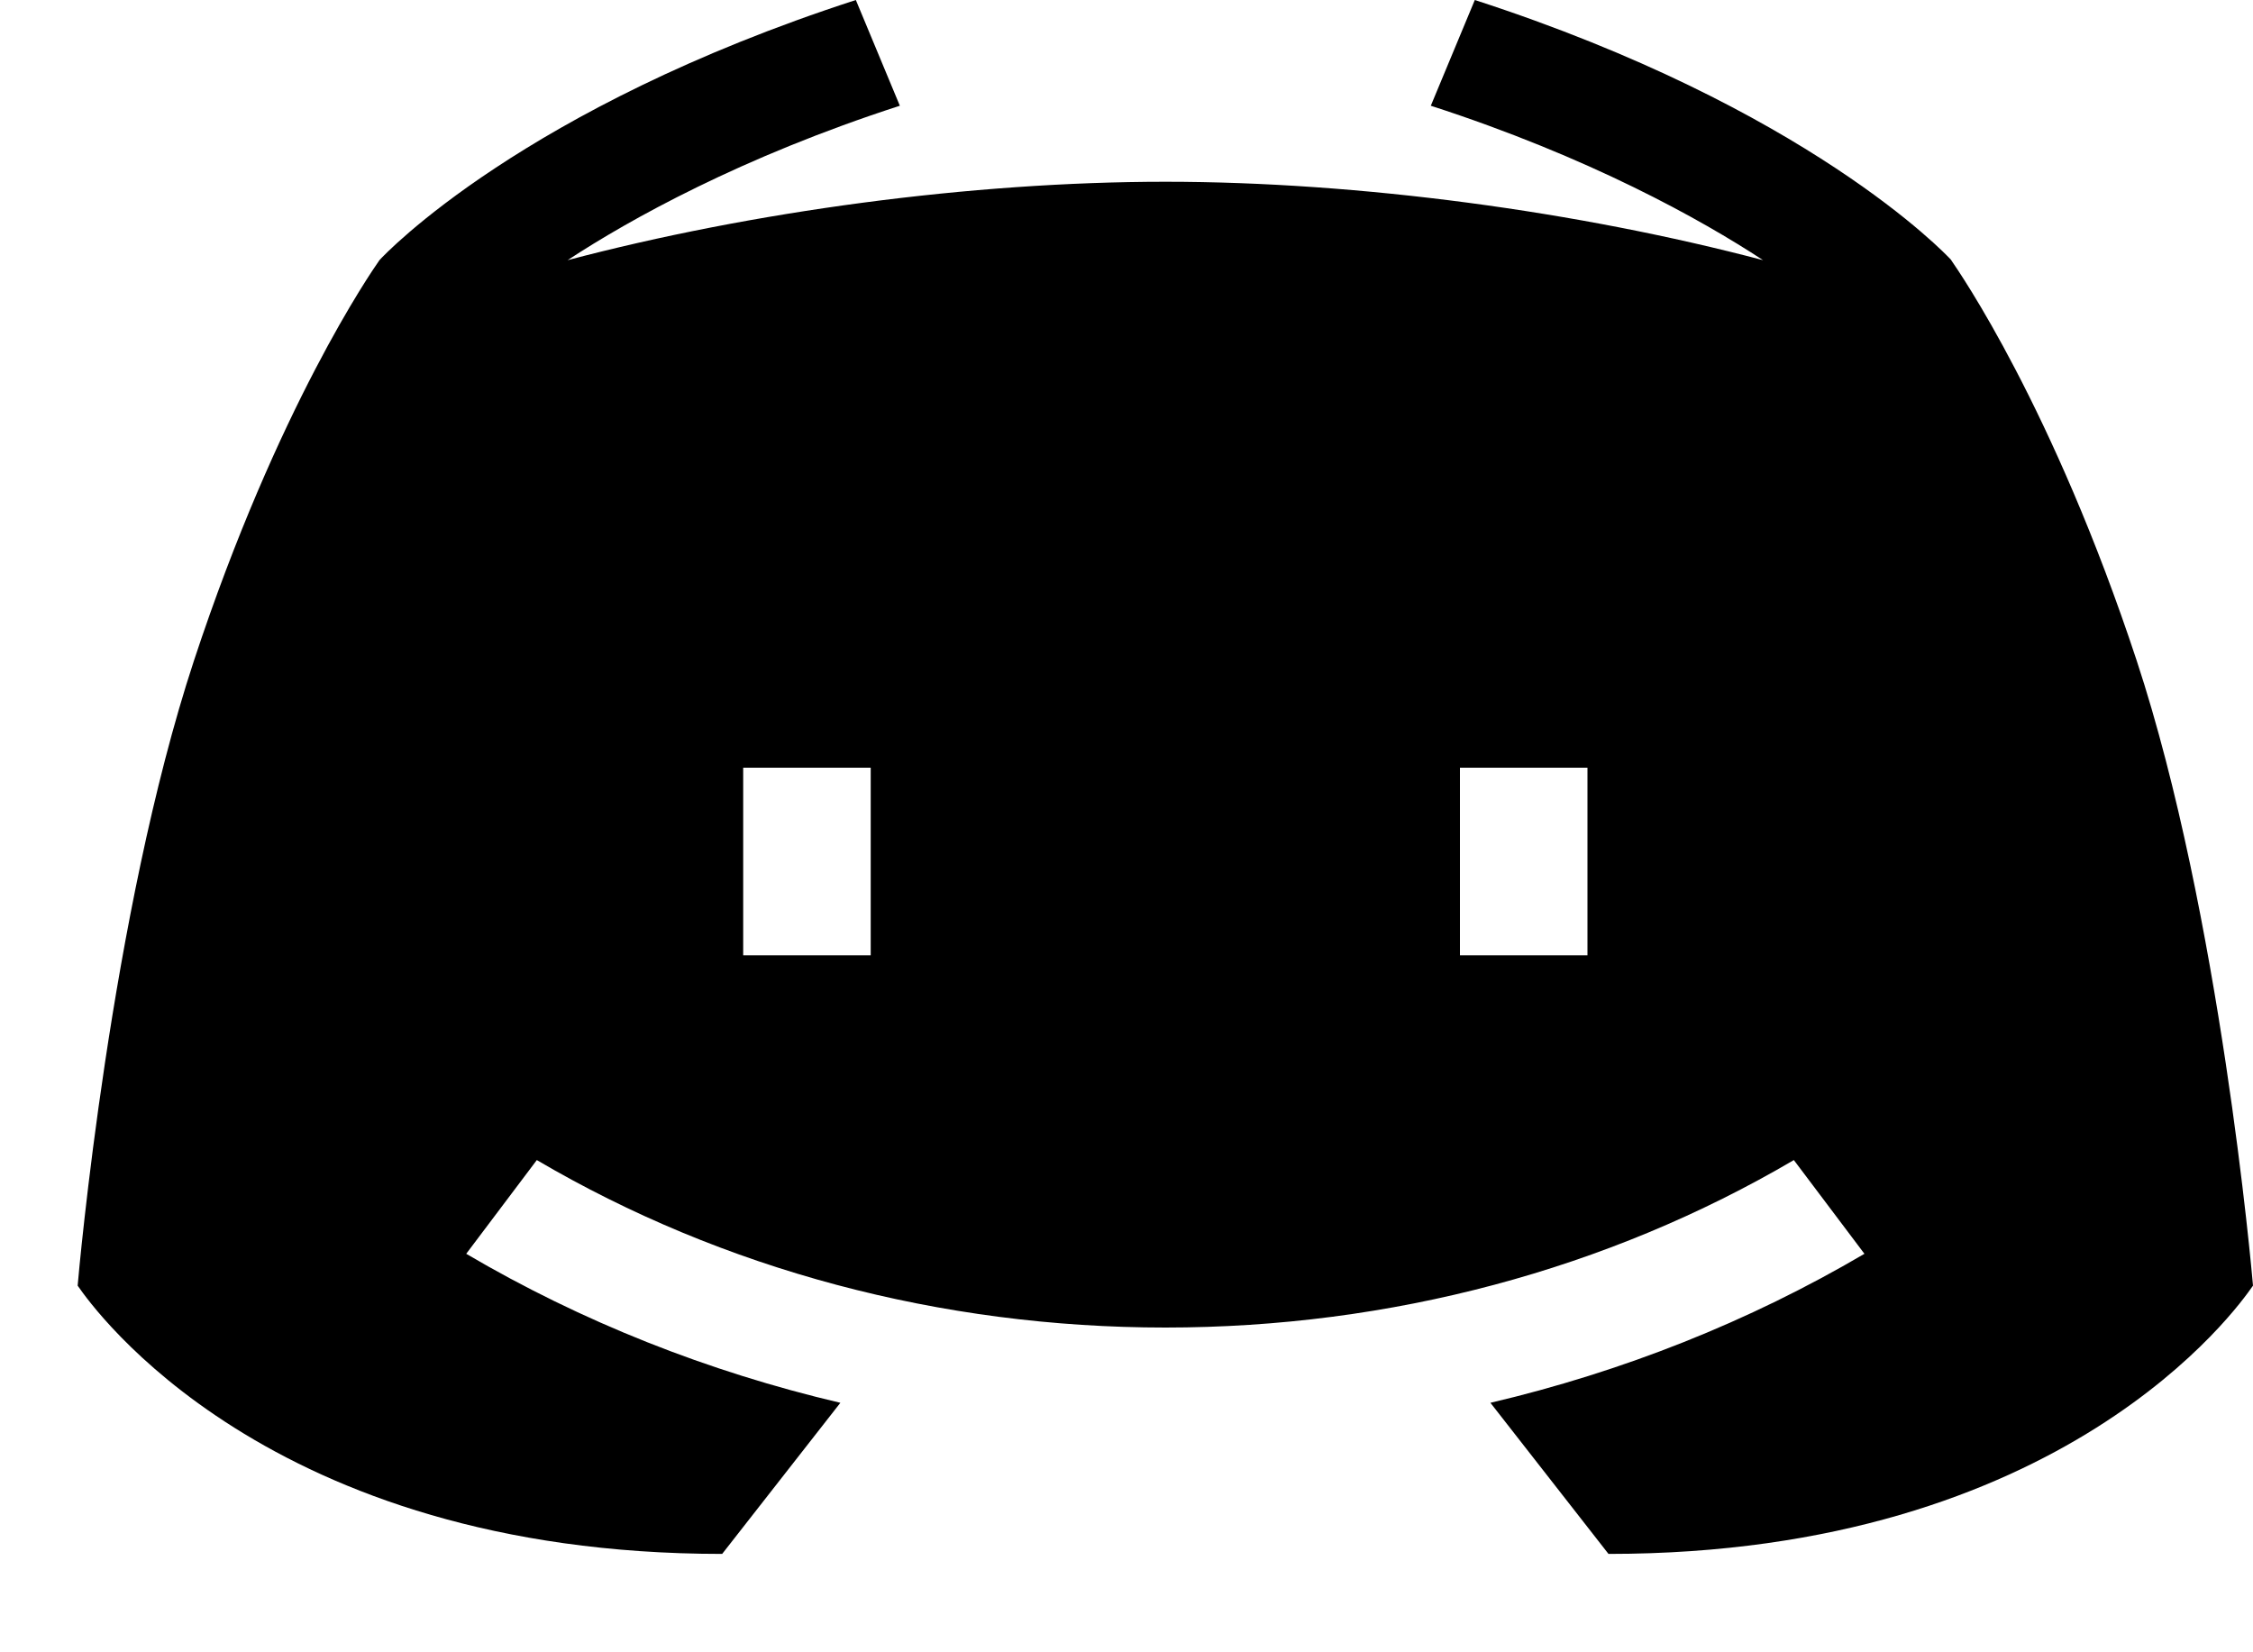 <svg id="discord" className="w-full h-full" xmlns="http://www.w3.org/2000/svg" viewBox="0 0 15 11" fill="currentColor">
<path fill-rule="evenodd" clip-rule="evenodd" d="M14.226 4.399C13.668 2.708 13.042 1.807 12.992 1.734L12.989 1.729C12.952 1.689 12.033 0.718 9.819 0L9.526 0.704C10.58 1.045 11.327 1.462 11.738 1.732C10.511 1.408 9.051 1.21 7.759 1.21C6.466 1.21 5.006 1.408 3.779 1.732C4.19 1.462 4.937 1.045 5.991 0.704L5.698 0C3.484 0.718 2.566 1.689 2.529 1.729L2.525 1.734C2.474 1.807 1.849 2.708 1.291 4.399C0.736 6.085 0.525 8.464 0.517 8.559L0.522 8.566C0.616 8.7 1.772 10.345 4.808 10.345L5.595 9.339C4.713 9.132 3.873 8.799 3.104 8.347L3.574 7.723C4.815 8.452 6.262 8.838 7.759 8.838C9.255 8.838 10.702 8.452 11.943 7.723L12.413 8.347C11.644 8.799 10.804 9.132 9.923 9.339L10.709 10.345C13.746 10.345 14.901 8.7 14.995 8.566L15 8.559C14.992 8.464 14.781 6.085 14.226 4.399ZM5.797 6.36H4.948V5.111H5.797V6.36ZM9.72 6.36H10.569V5.111H9.72V6.36Z" fill="currentColor"/>
</svg>
